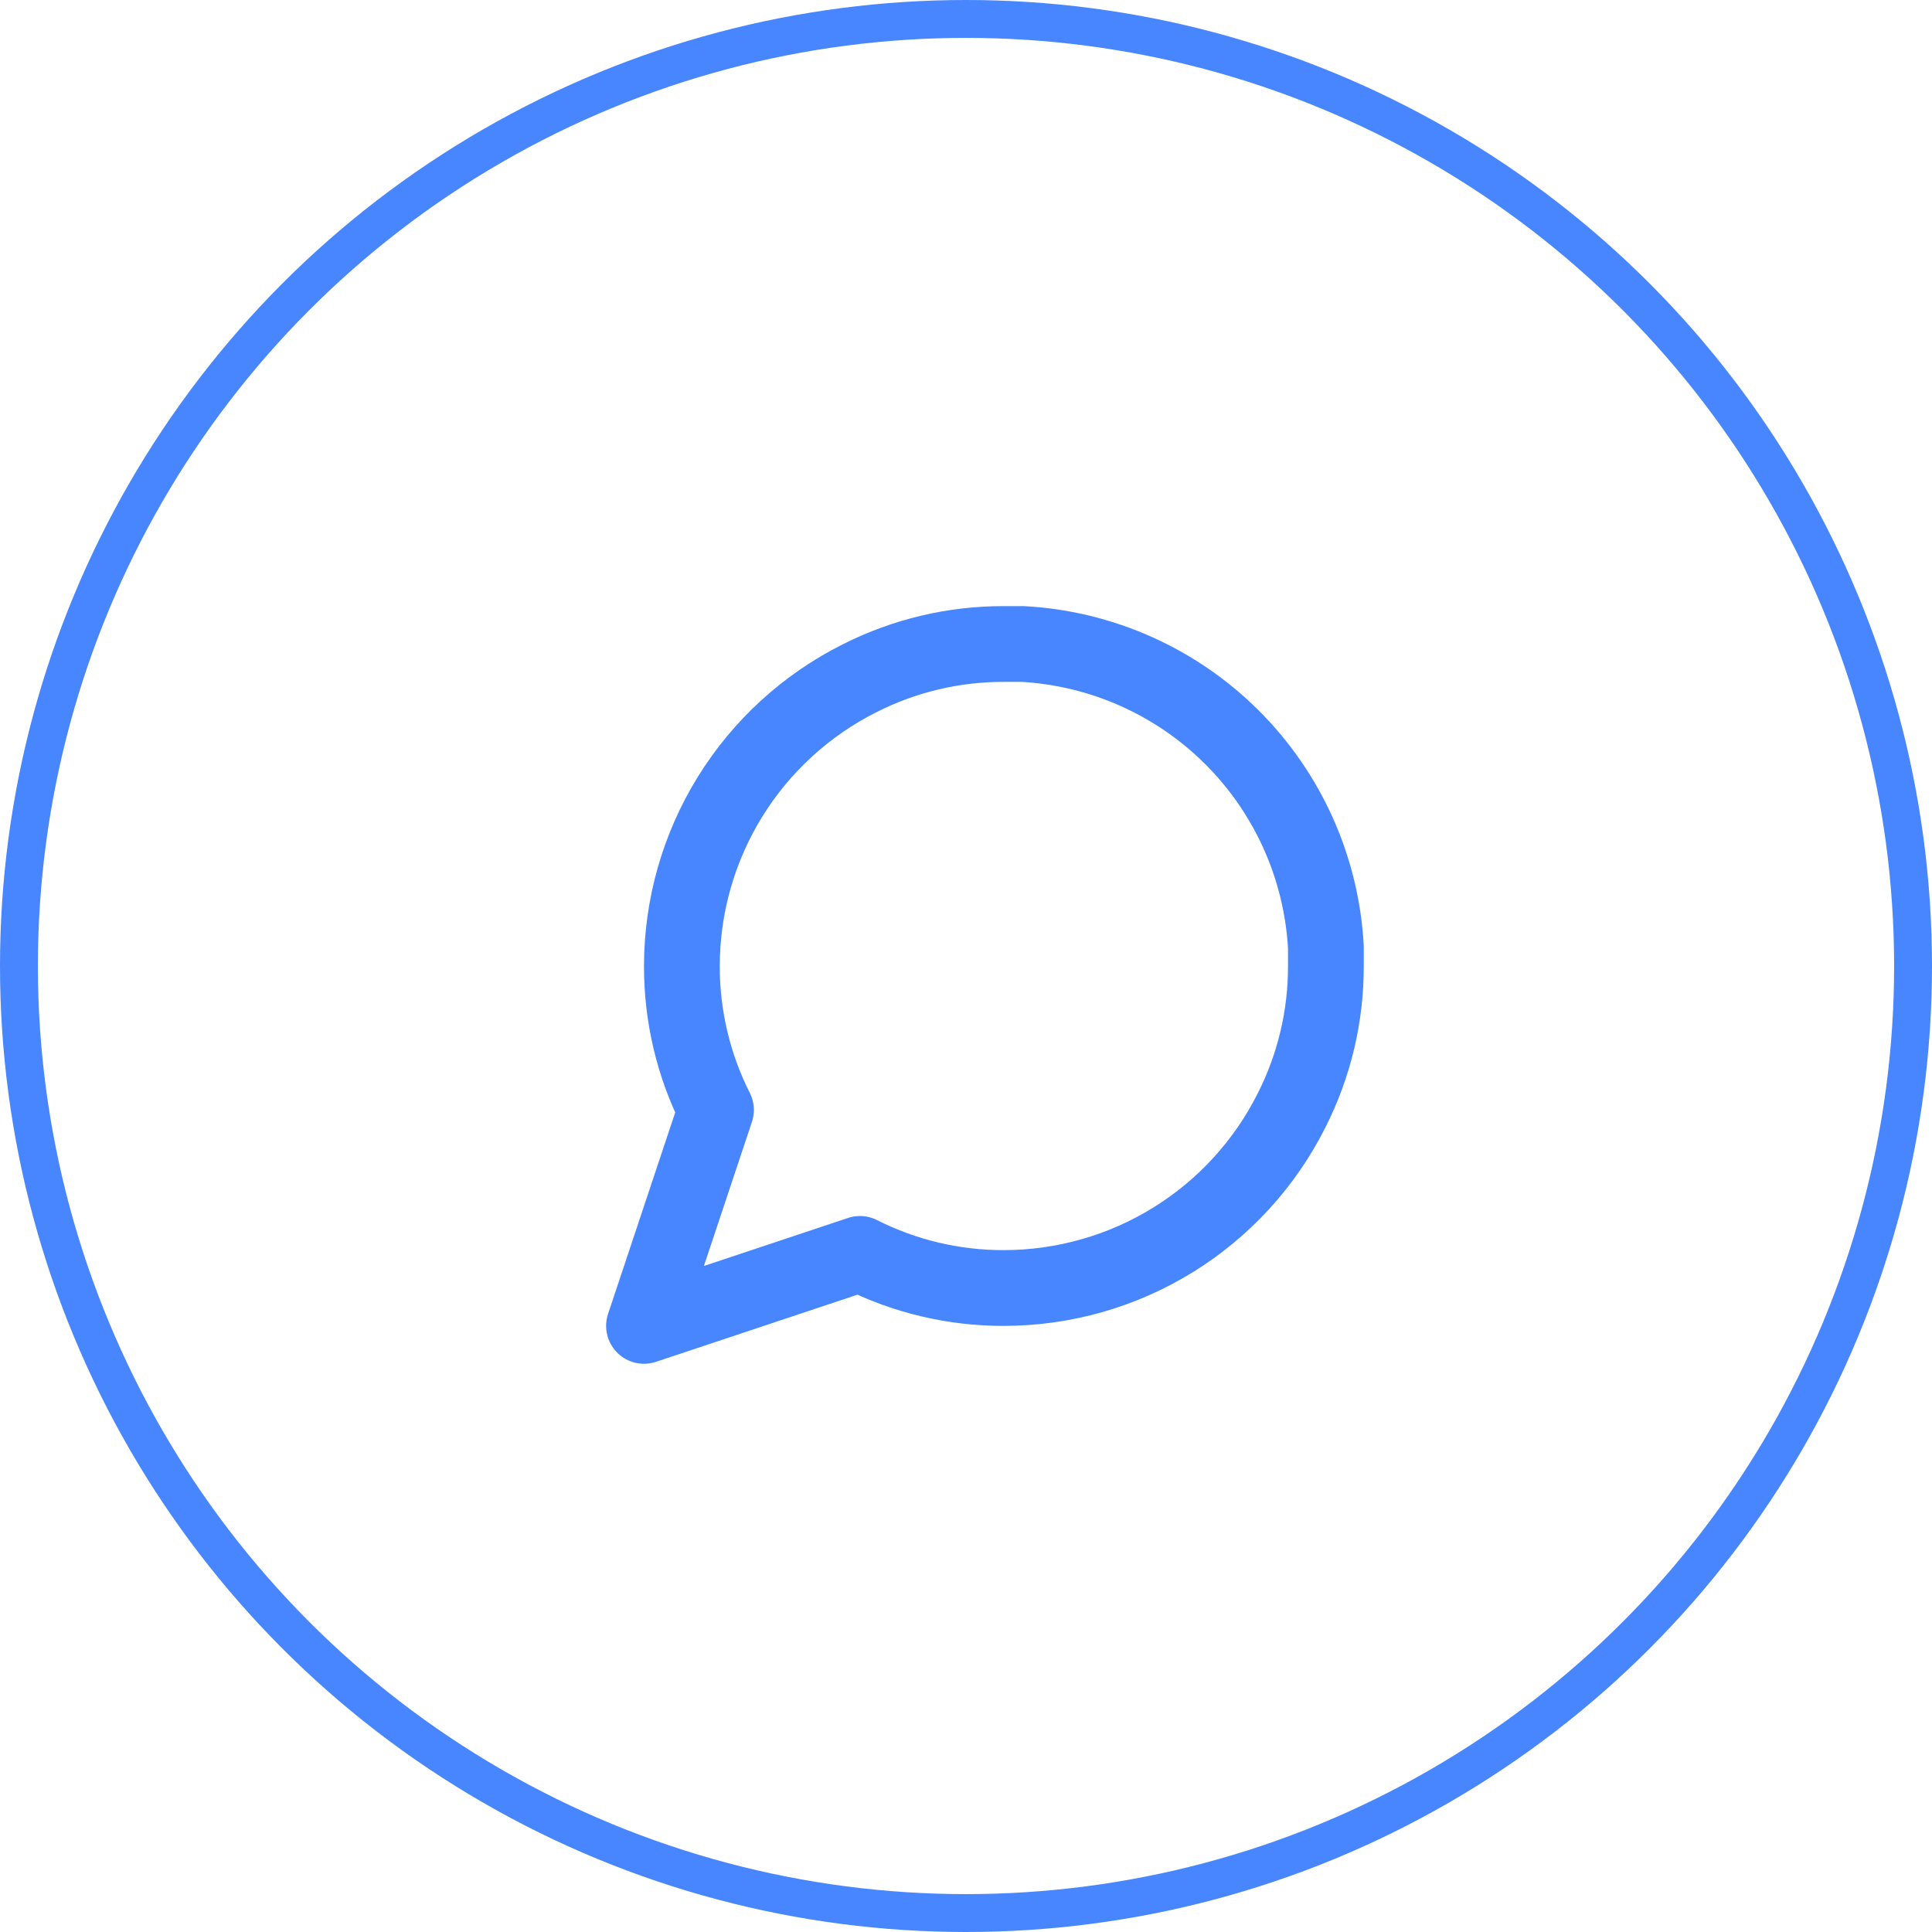 <svg width="51" height="51" viewBox="0 0 51 51" fill="none" xmlns="http://www.w3.org/2000/svg">
<circle cx="25.5" cy="25.5" r="25" stroke="#4886FF"/>
<path d="M35 25.5C35.003 26.82 34.695 28.122 34.1 29.3C33.394 30.712 32.31 31.899 30.967 32.729C29.625 33.559 28.078 33.999 26.5 34C25.18 34.004 23.878 33.695 22.7 33.1L17 35L18.9 29.3C18.305 28.122 17.997 26.82 18 25.5C18.001 23.922 18.441 22.375 19.271 21.033C20.101 19.69 21.288 18.606 22.7 17.9C23.878 17.305 25.18 16.997 26.5 17H27C29.084 17.115 31.053 17.995 32.529 19.471C34.005 20.947 34.885 22.916 35 25V25.5Z" stroke="#4886FF" stroke-width="2" stroke-linecap="round" stroke-linejoin="round"/>
</svg>
